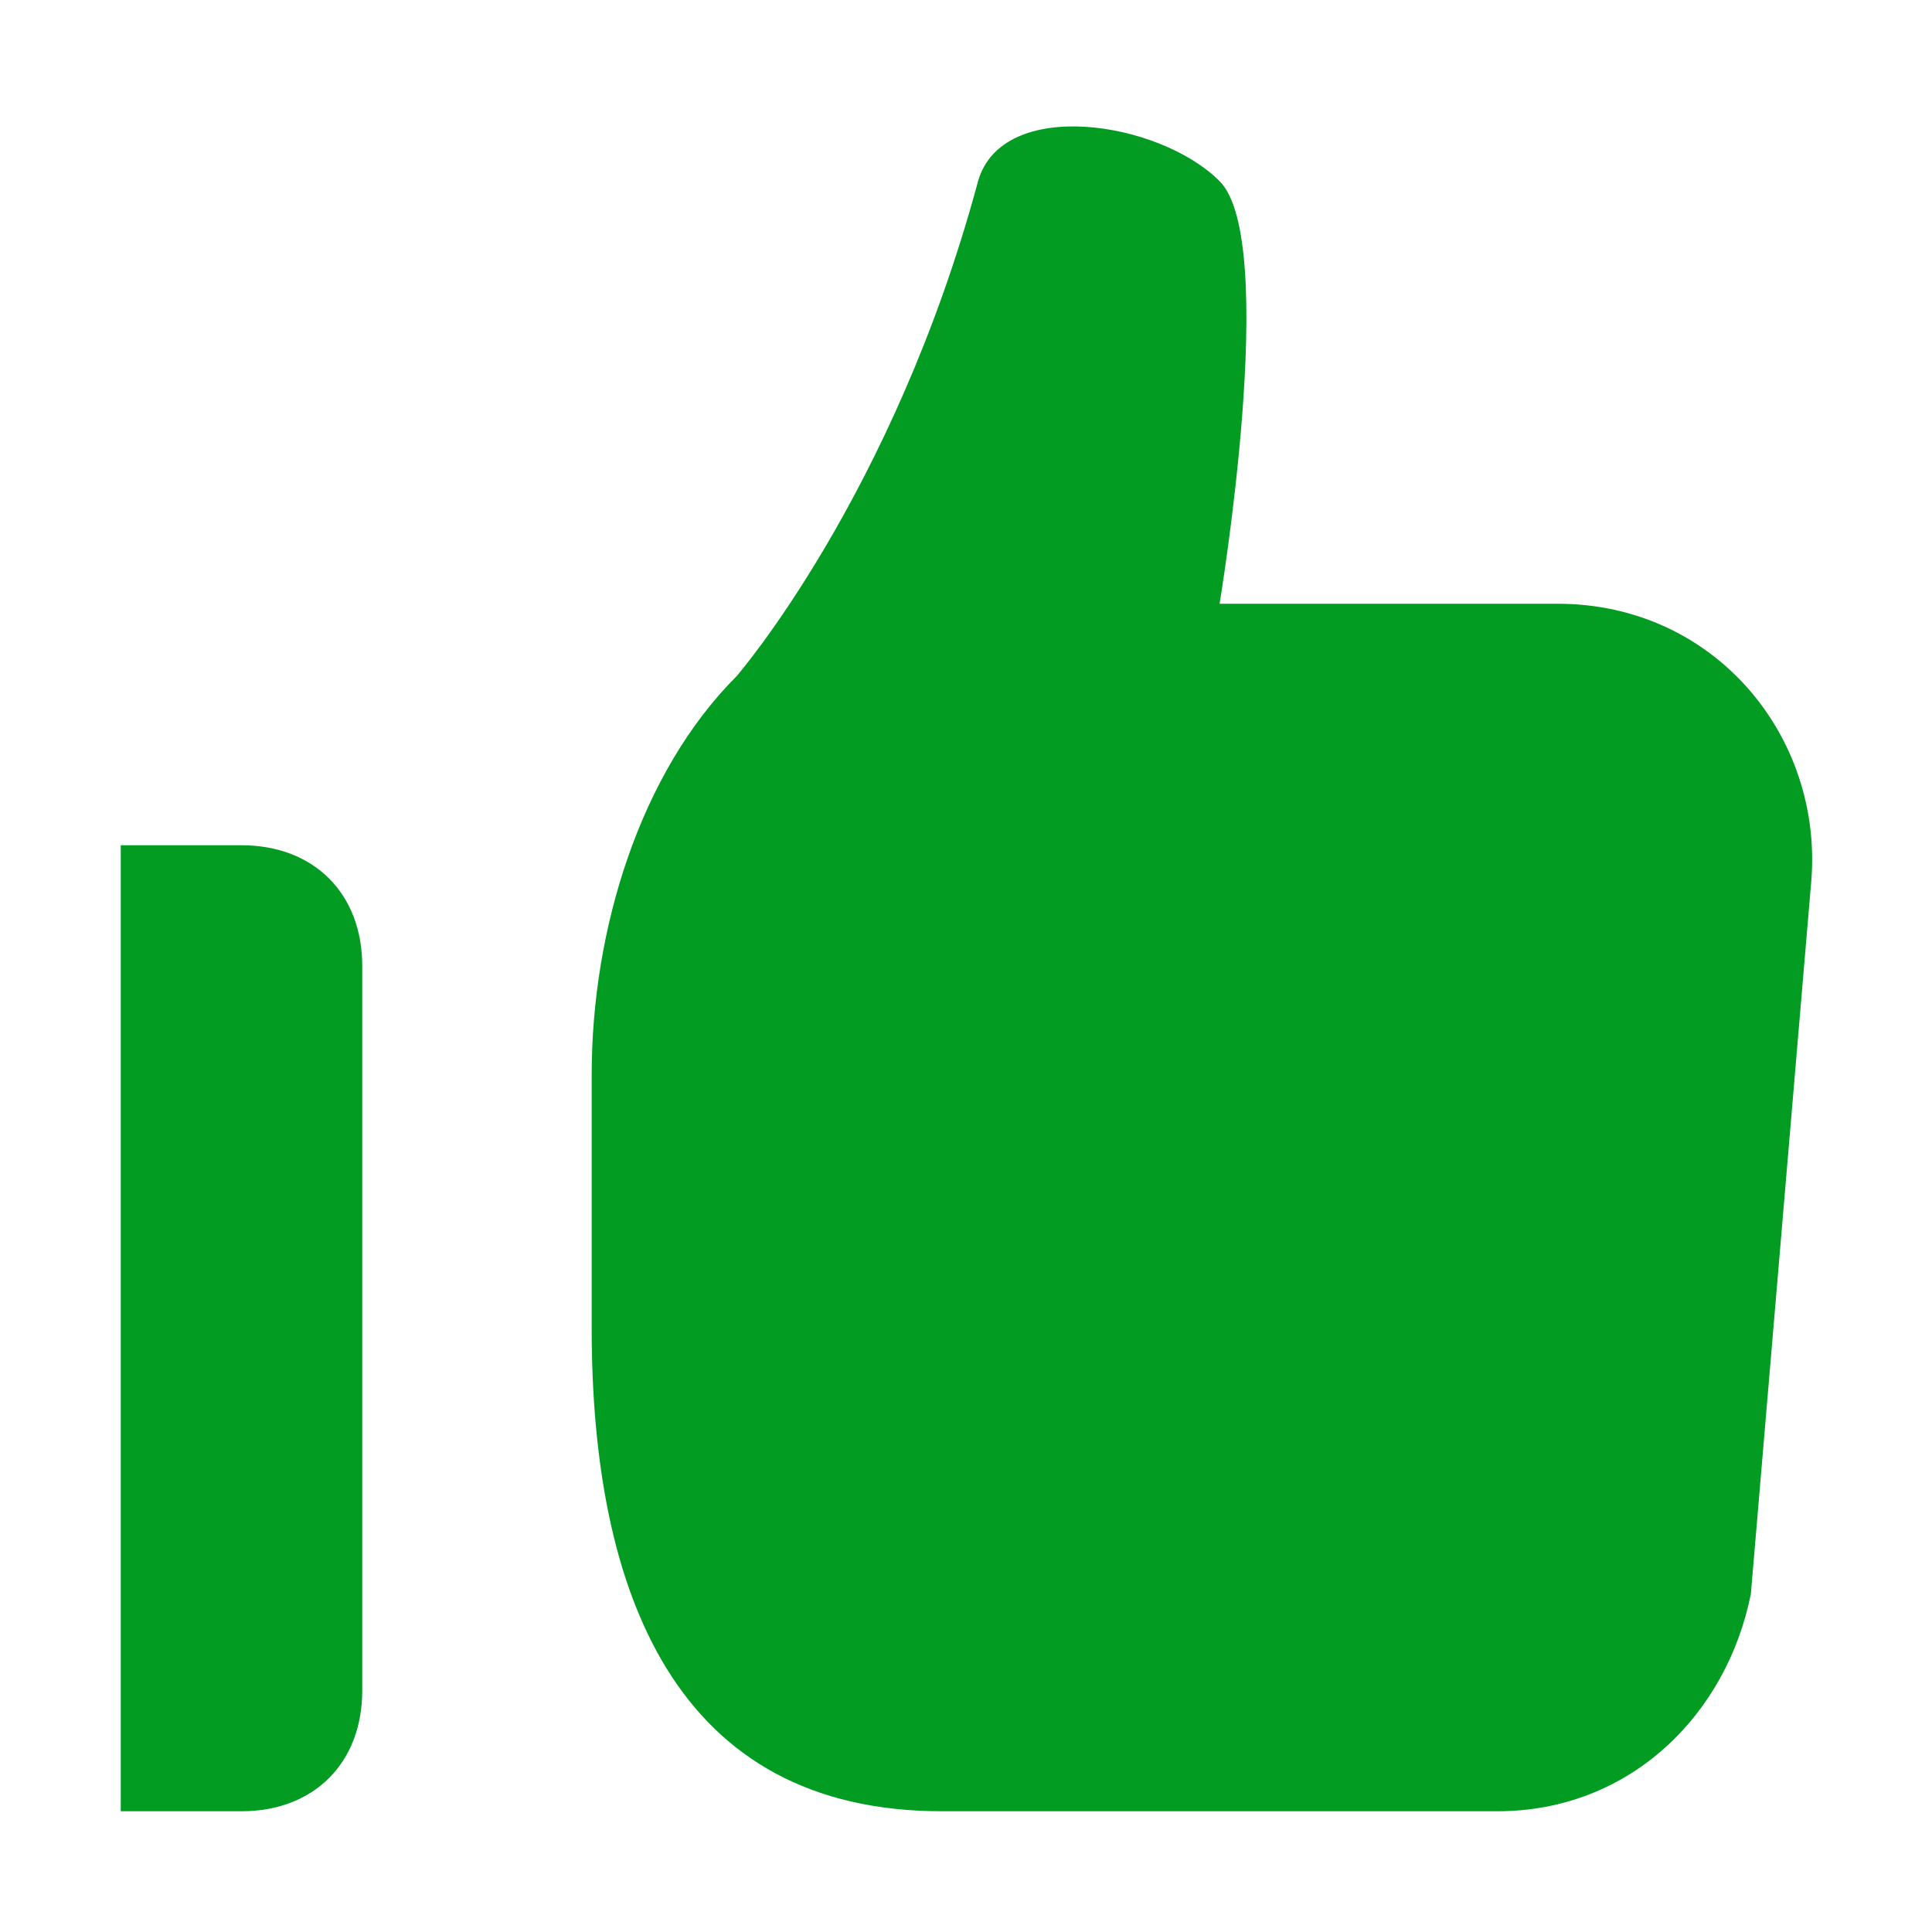 <?xml version="1.0" encoding="UTF-8"?>
<svg xmlns="http://www.w3.org/2000/svg" xmlns:xlink="http://www.w3.org/1999/xlink" x="0px" y="0px" viewBox="0 0 16 16">
  <style>
		.Black{fill:#727272;}
		.Yellow{fill:#FFB115;}
		.Blue{fill:#1177D7;}
		.Green{fill:#039C23;}
		.Red{fill:#D11C1C;}
		.White{fill:#FFFFFF;}
  </style>
  <title>Checked</title>
	<path class="Green" d="M15,7.3C15.1,6.1,14.2,5,12.9,5l0,0h-2.5h-0.3c0,0,0.5-3,0-3.5s-1.8-0.7-2,0c-0.7,2.6-2,4.1-2,4.1	C5.3,6.4,4.9,7.7,4.9,8.9V11c0,2.2,0.7,4,2.9,4h2.7h1.9c1.1,0,1.9-0.8,2.1-1.8L15,7.3z"/>
	<path class="Green" d="M2,15H1V7h1c0.6,0,1,0.4,1,1v6C3,14.6,2.6,15,2,15z"/>
</svg>
